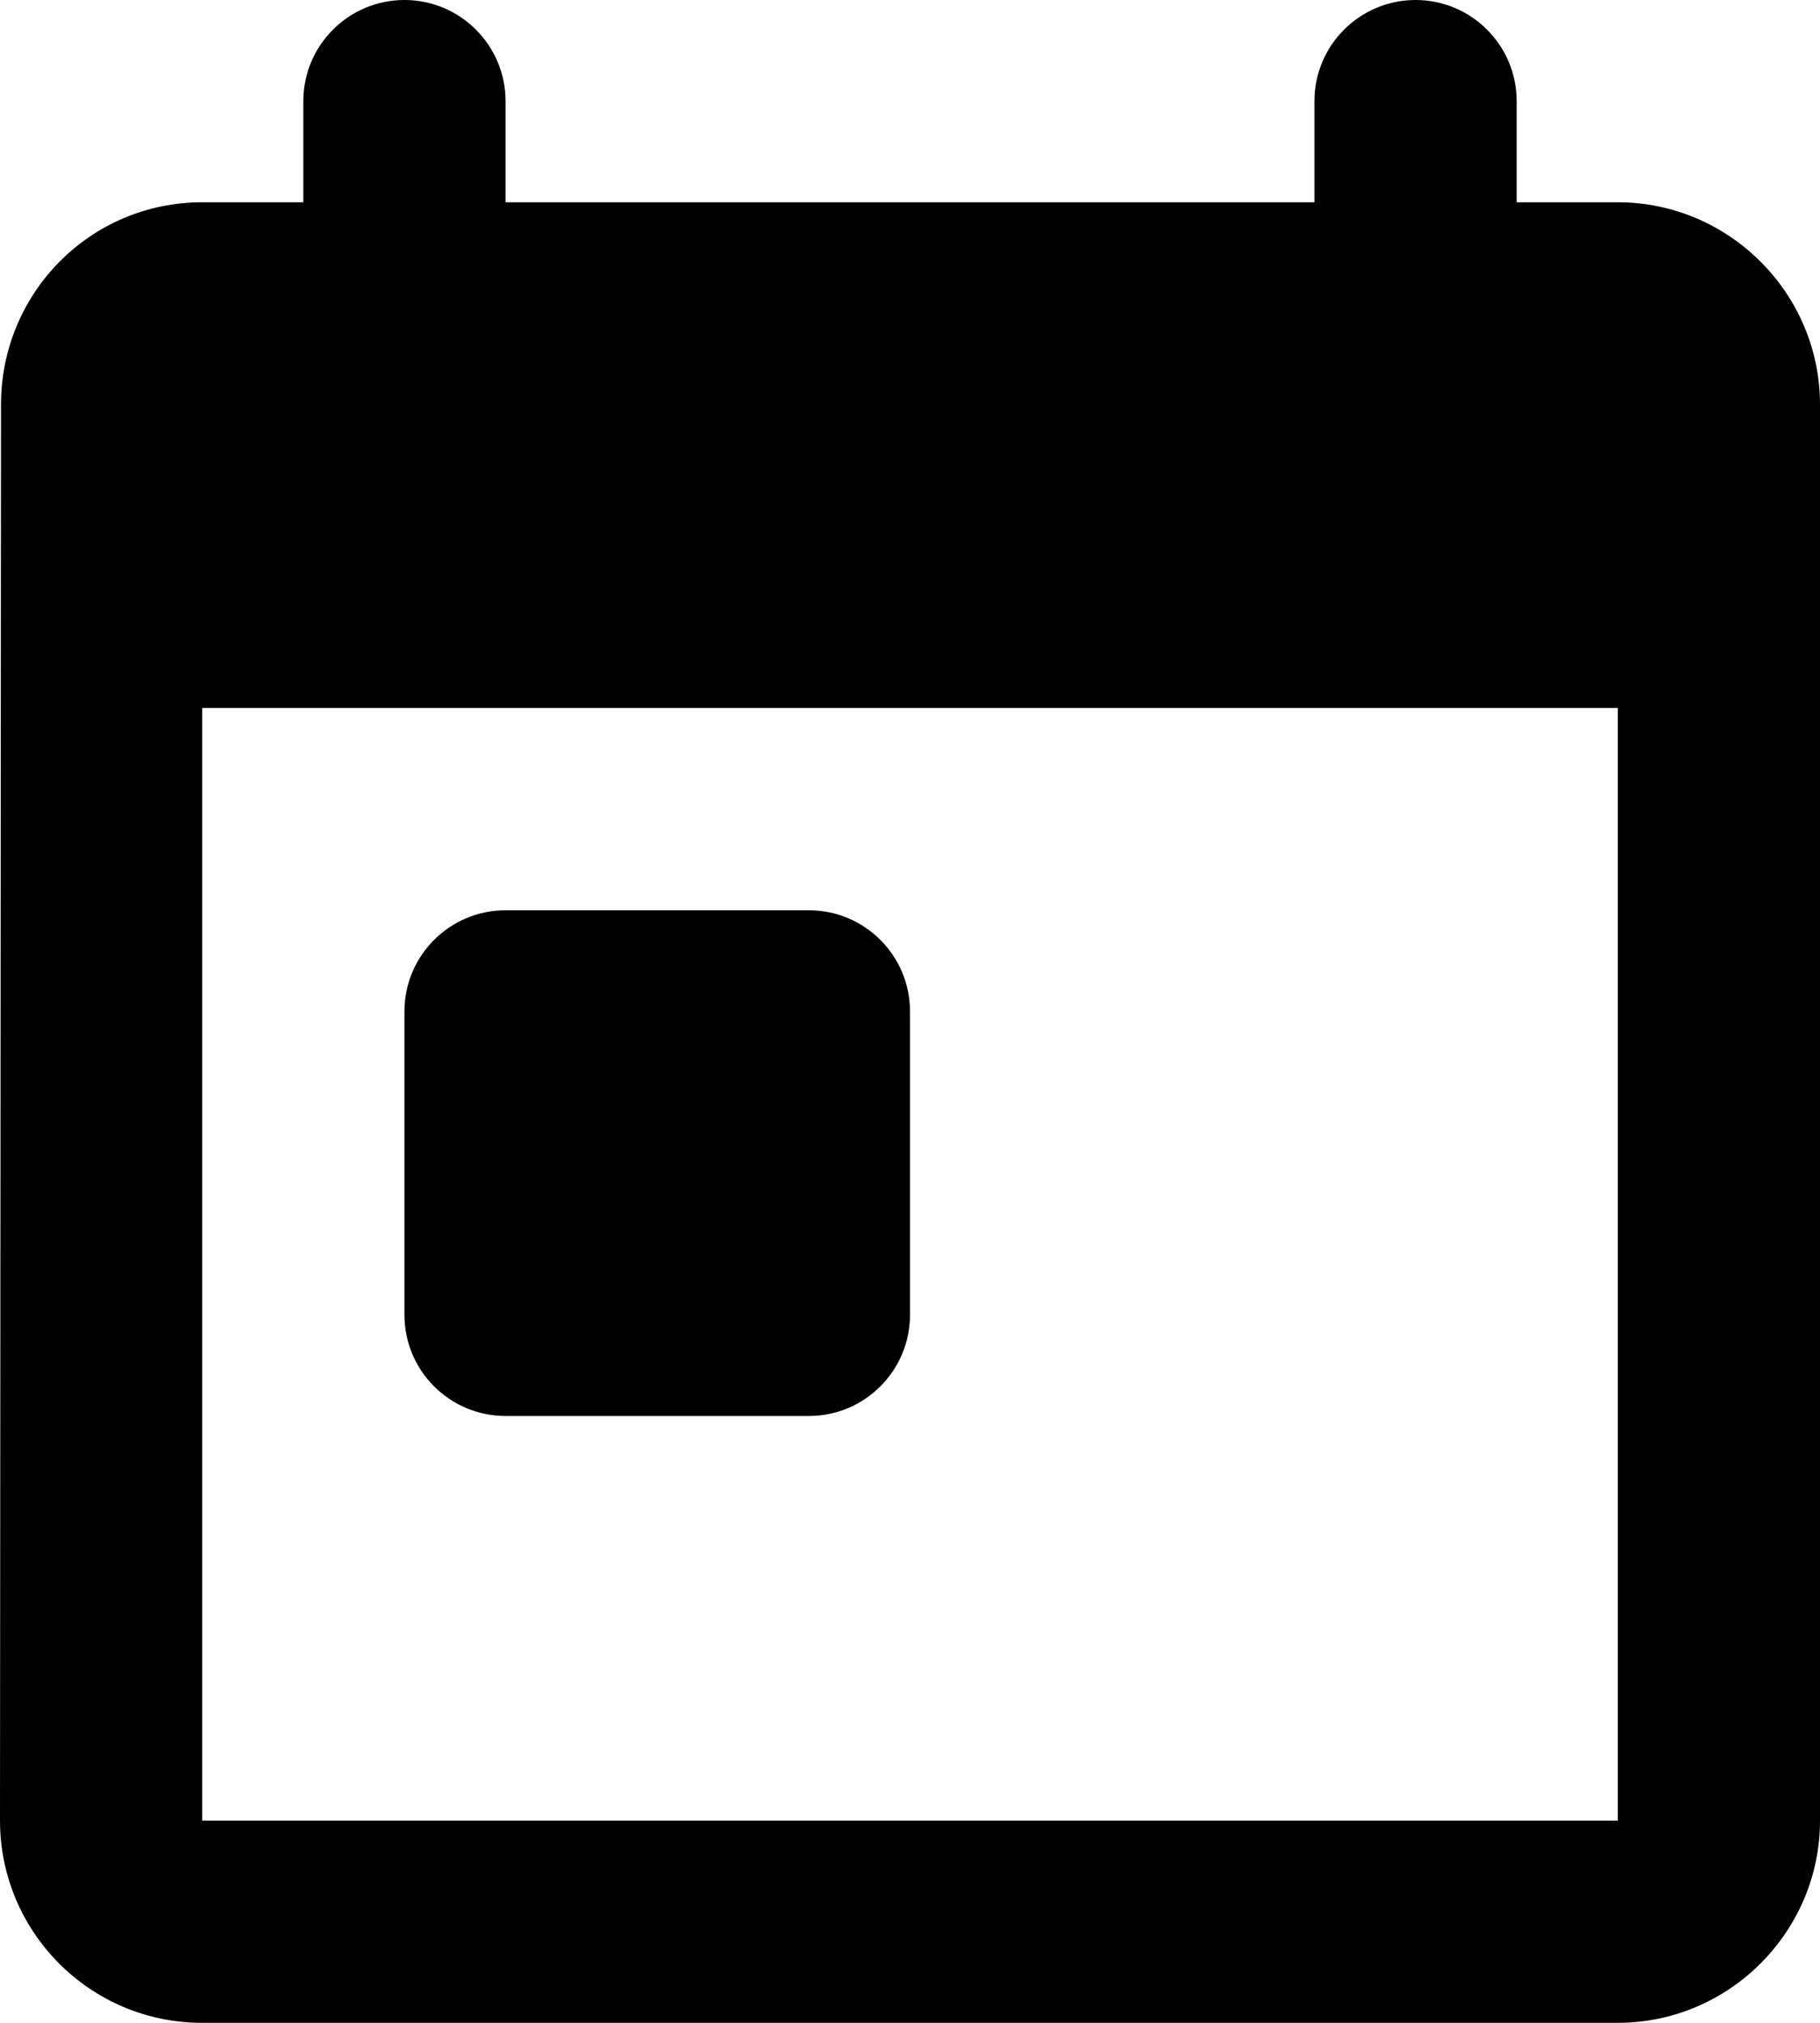 <svg width="18" height="20" viewBox="0 0 18 20" fill="none" xmlns="http://www.w3.org/2000/svg">
<path id="Mask" fill-rule="evenodd" clip-rule="evenodd" d="M15 2V1C15 0.448 14.552 0 14 0C13.448 0 13 0.448 13 1V2H5V1C5 0.448 4.552 0 4 0C3.448 0 3 0.448 3 1V2H2C0.89 2 0.01 2.9 0.01 4L0 18C0 19.1 0.89 20 2 20H16C17.1 20 18 19.1 18 18V4C18 2.9 17.1 2 16 2H15ZM2 18V7H16V18H2ZM4 10C4 9.448 4.448 9 5 9H8C8.552 9 9 9.448 9 10V13C9 13.552 8.552 14 8 14H5C4.448 14 4 13.552 4 13V10Z" fill="black"/>
</svg>
